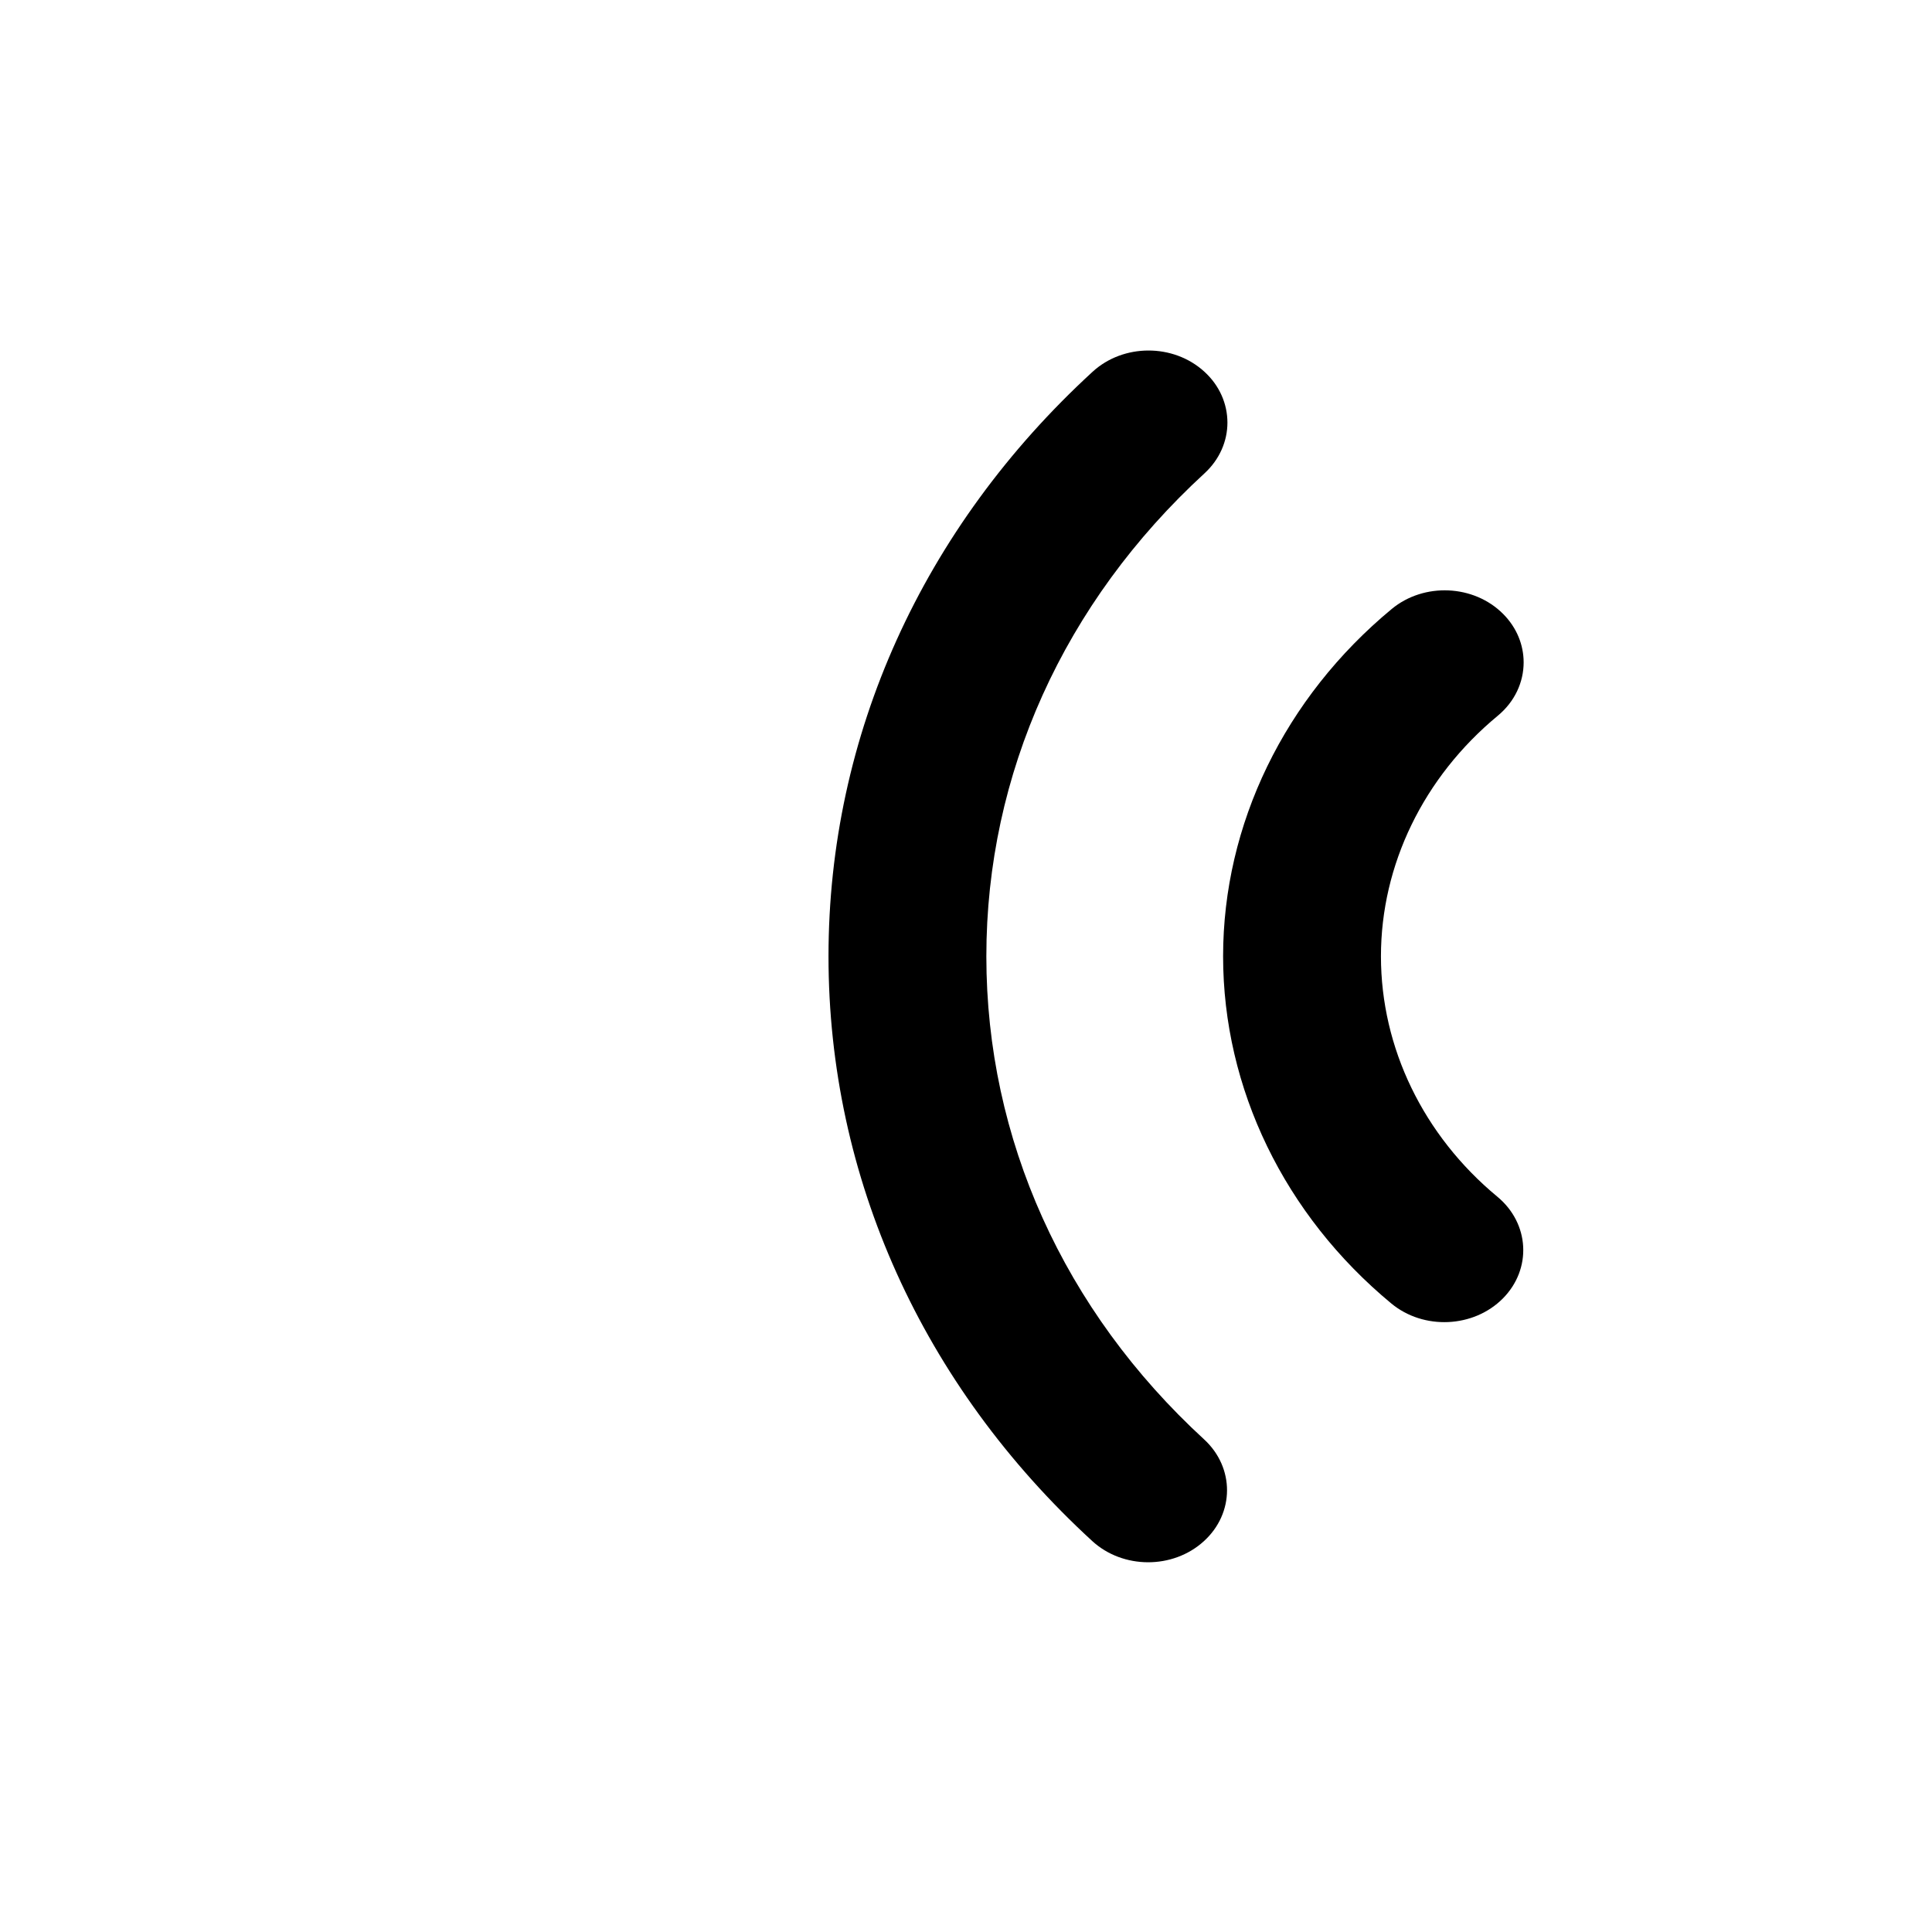 <svg class="icon" style="width: 1em; height: 1em;vertical-align: middle;fill: currentColor;overflow: hidden;" viewBox="0 0 1024 1024" version="1.1" xmlns="http://www.w3.org/2000/svg"><path d="M737.453 690.895c17.108 14.141 43.566 12.951 59.085-2.676 15.502-15.628 14.203-39.78-2.923-53.955-39.191-32.445-61.683-78.892-61.683-127.403 0-48.441 22.543-94.923 61.888-127.475 9.127-7.542 13.742-17.902 13.742-28.315 0-9.135-3.572-18.341-10.854-25.656-15.519-15.613-41.976-16.802-59.085-2.626-56.778 47.023-89.354 114.103-89.354 184.07 0 70.055 32.509 137.134 89.184 184.035zM578.878 816.76c16.288 14.962 42.763 15.05 59.137 0.157 16.39-14.84 16.442-39.078 0.171-54.024-74.401-68.34-115.402-159.255-115.402-256.032 0-96.602 41.054-187.499 115.607-255.963 8.101-7.438 12.169-17.185 12.169-26.915 0-9.801-4.101-19.636-12.322-27.073-16.39-14.894-42.849-14.824-59.155 0.14-90.262 82.847-139.963 192.89-139.963 309.811 0 117.113 49.651 227.173 139.758 309.898z" /></svg>